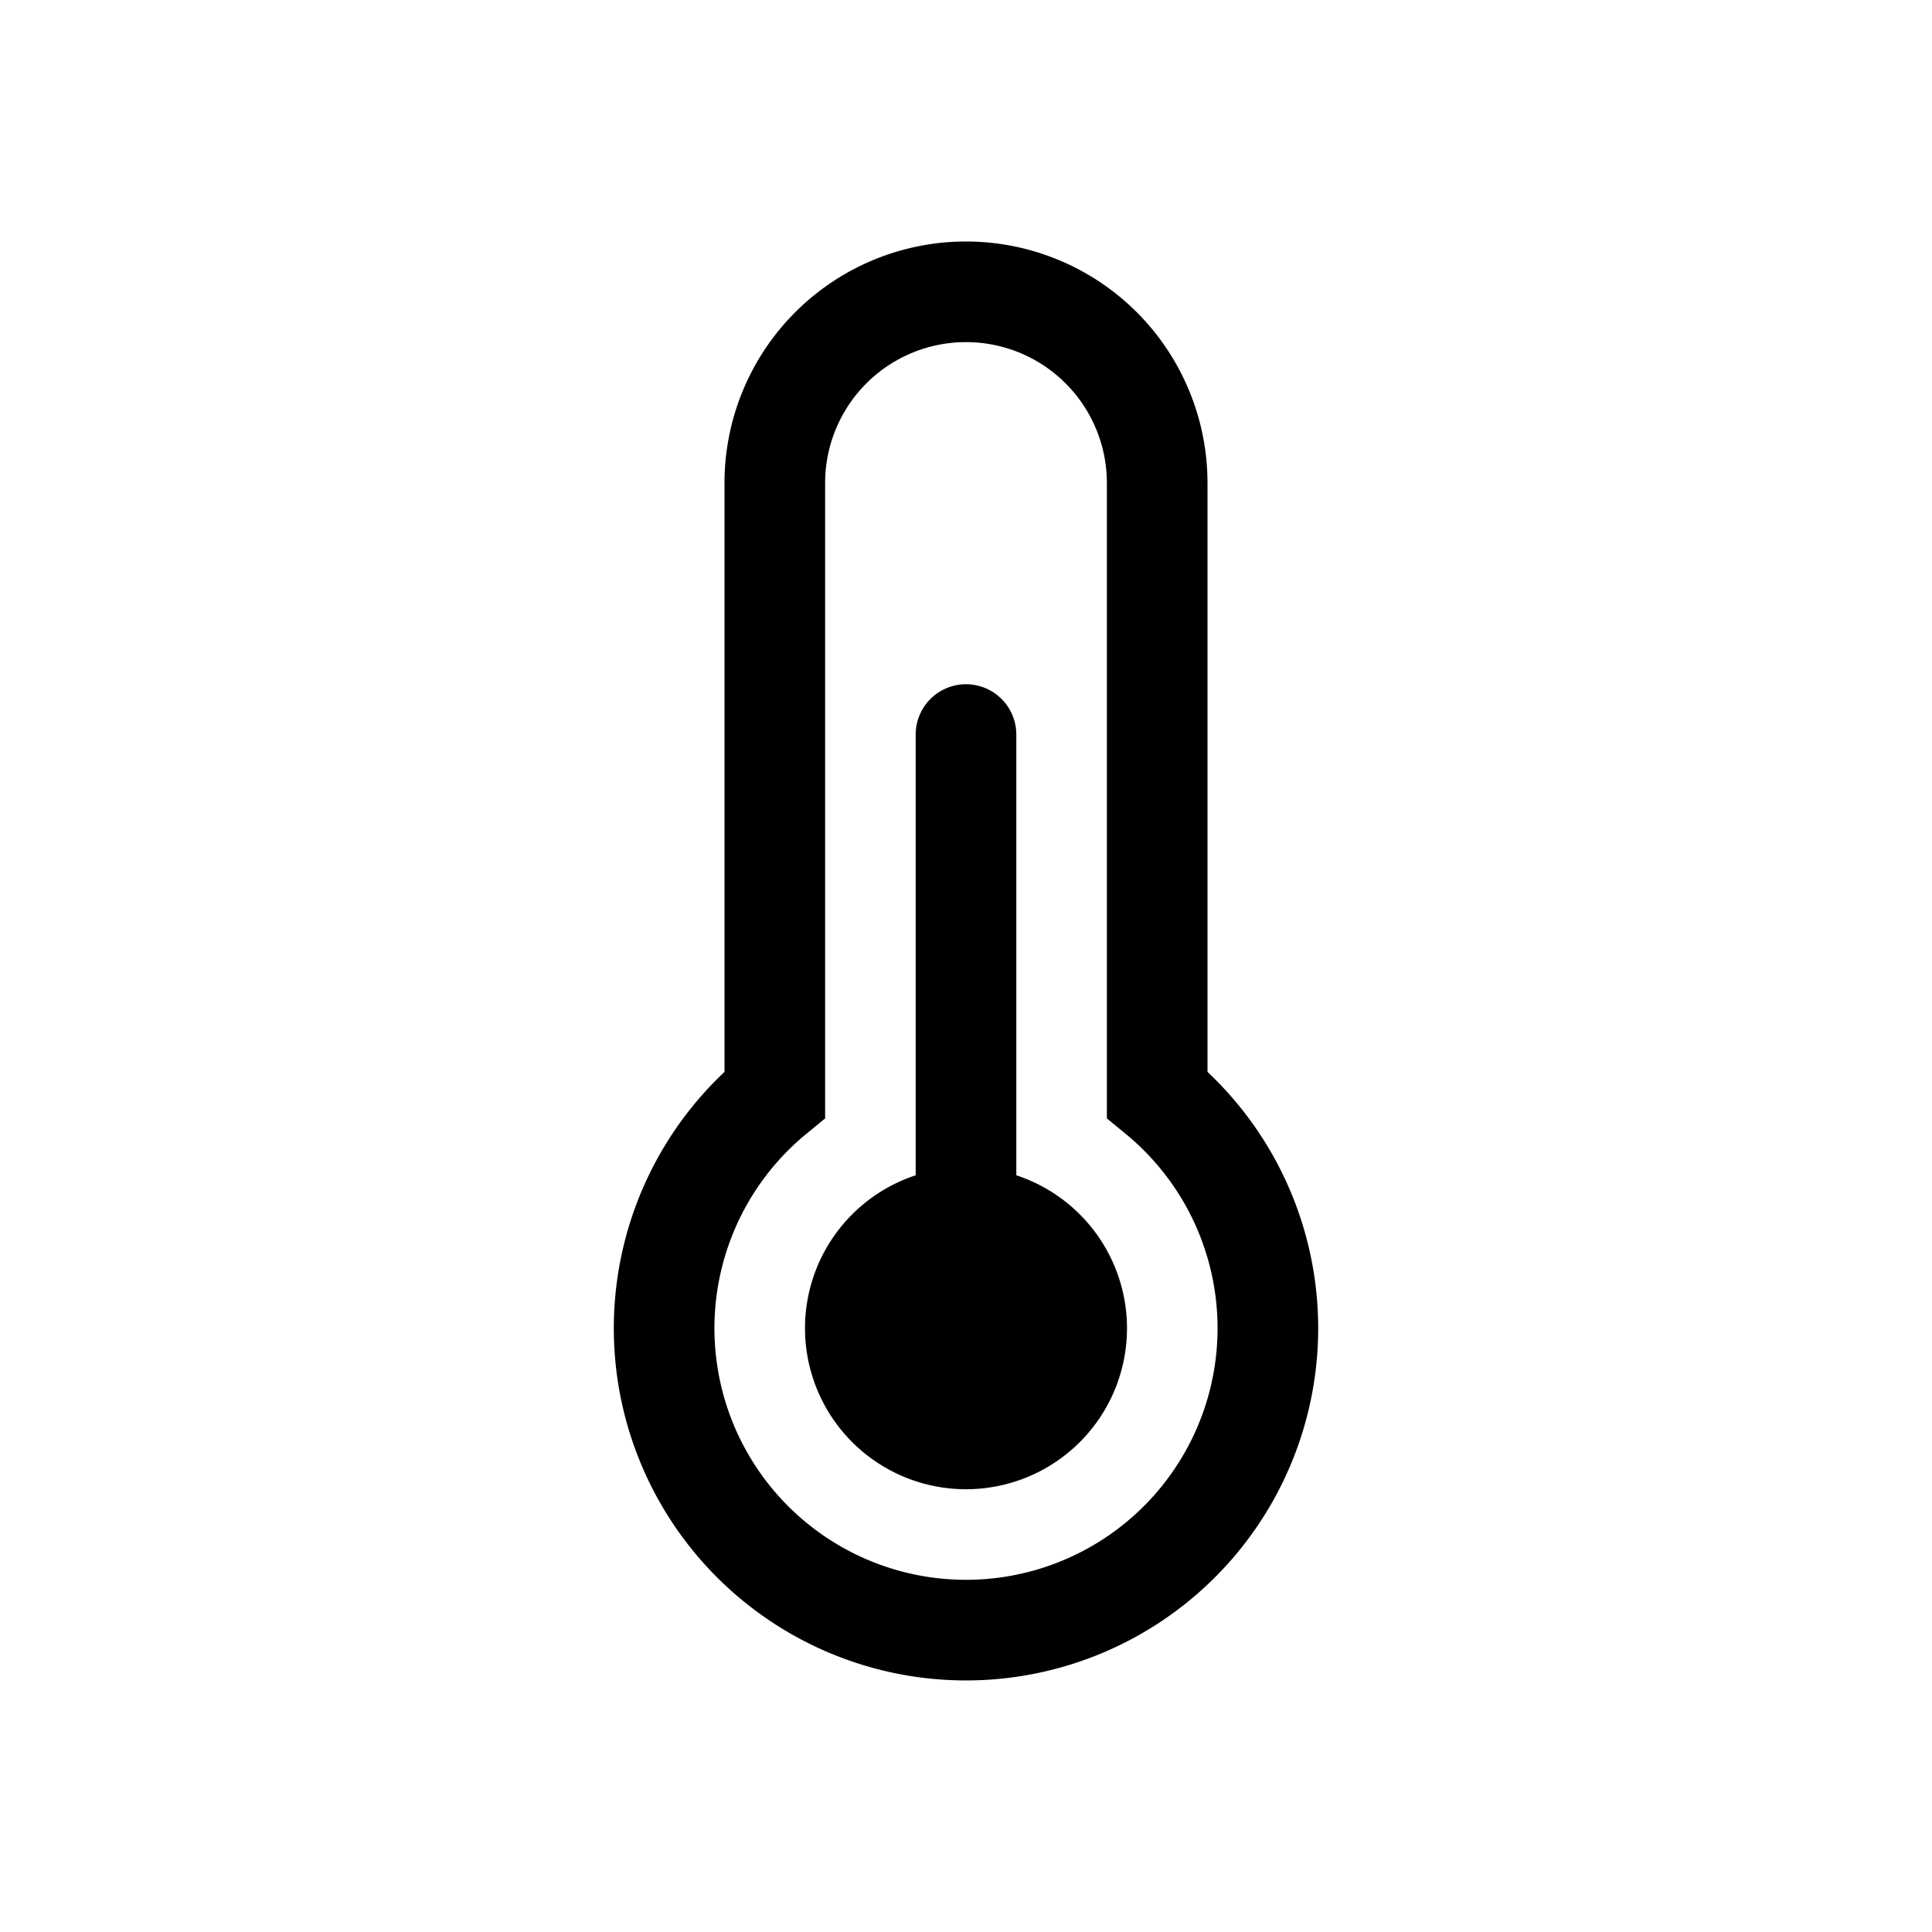 <svg xmlns="http://www.w3.org/2000/svg" width="48" height="48"><path d="M24 8.5a3.5 3.5 0 0 0-3.5 3.5v15.787l-.458.376a6.25 6.25 0 1 0 7.916 0l-.458-.376V12A3.5 3.5 0 0 0 24 8.5ZM18 12a6 6 0 0 1 12 0v14.631a8.75 8.75 0 1 1-12 0V12Zm10 21a4 4 0 1 1-5.25-3.8V18.25a1.25 1.25 0 1 1 2.5 0V29.2A4.002 4.002 0 0 1 28 33Z"/></svg>